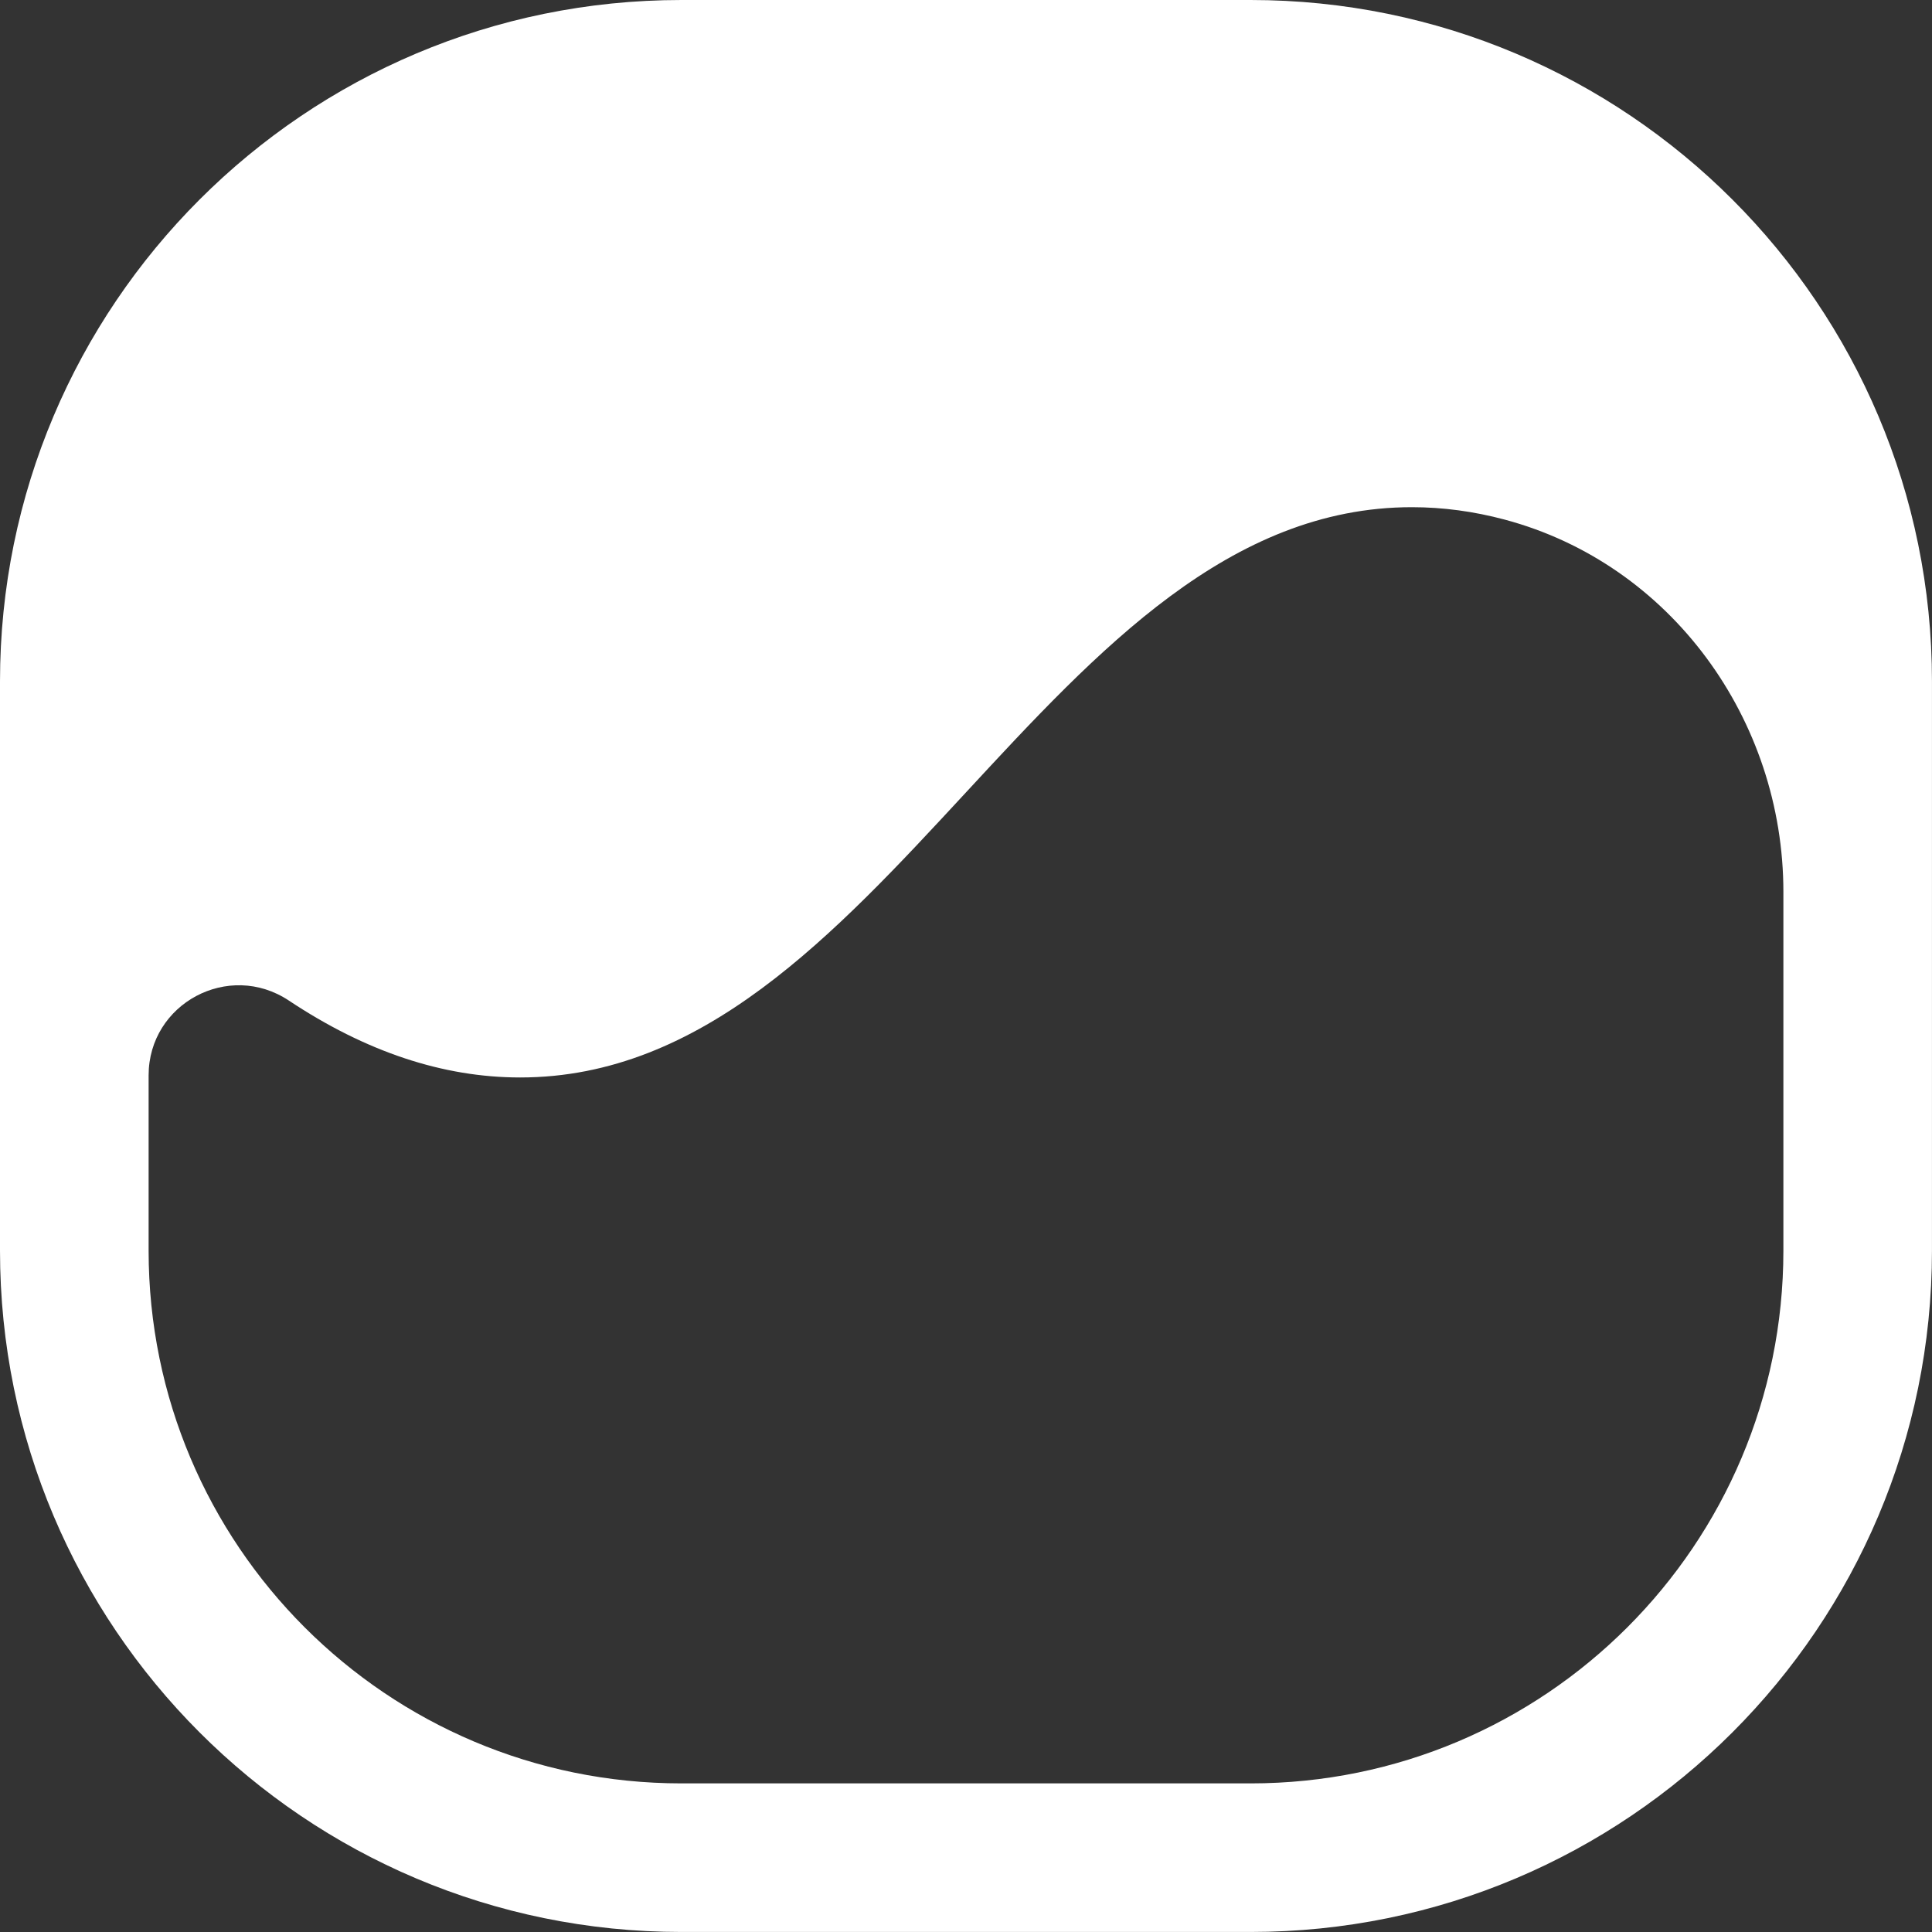 <?xml version="1.0" encoding="UTF-8"?><svg id="Ebene_2" xmlns="http://www.w3.org/2000/svg" viewBox="0 0 679.53 679.53"><rect x="0" y="0" width="679.53" height="679.53" fill="#333333" stroke="none"/><defs><style>.cls-1{fill:#fff;}</style></defs><g id="Ebene_1-2"><path class="cls-1" d="m439.86,0h-200.2C107.3,0,0,107.3,0,239.66v200.2c0,132.36,107.3,239.66,239.66,239.66h200.2c132.36,0,239.66-107.3,239.66-239.66v-200.2C679.53,107.3,572.23,0,439.86,0Zm0,627.26h-200.2c-103.49,0-187.39-83.9-187.39-187.39v-61.62c0-25.33,28.21-40.36,49.31-26.34,27.12,18.03,54.25,27.06,81.37,27.06,128.06,0,185.62-200.58,313.63-200.58,10.89,0,21.78,1.46,32.67,4.37,58.51,15.64,98.01,70.4,98.01,130.96v126.15c0,103.49-83.9,187.39-187.39,187.39Z"/></g></svg>